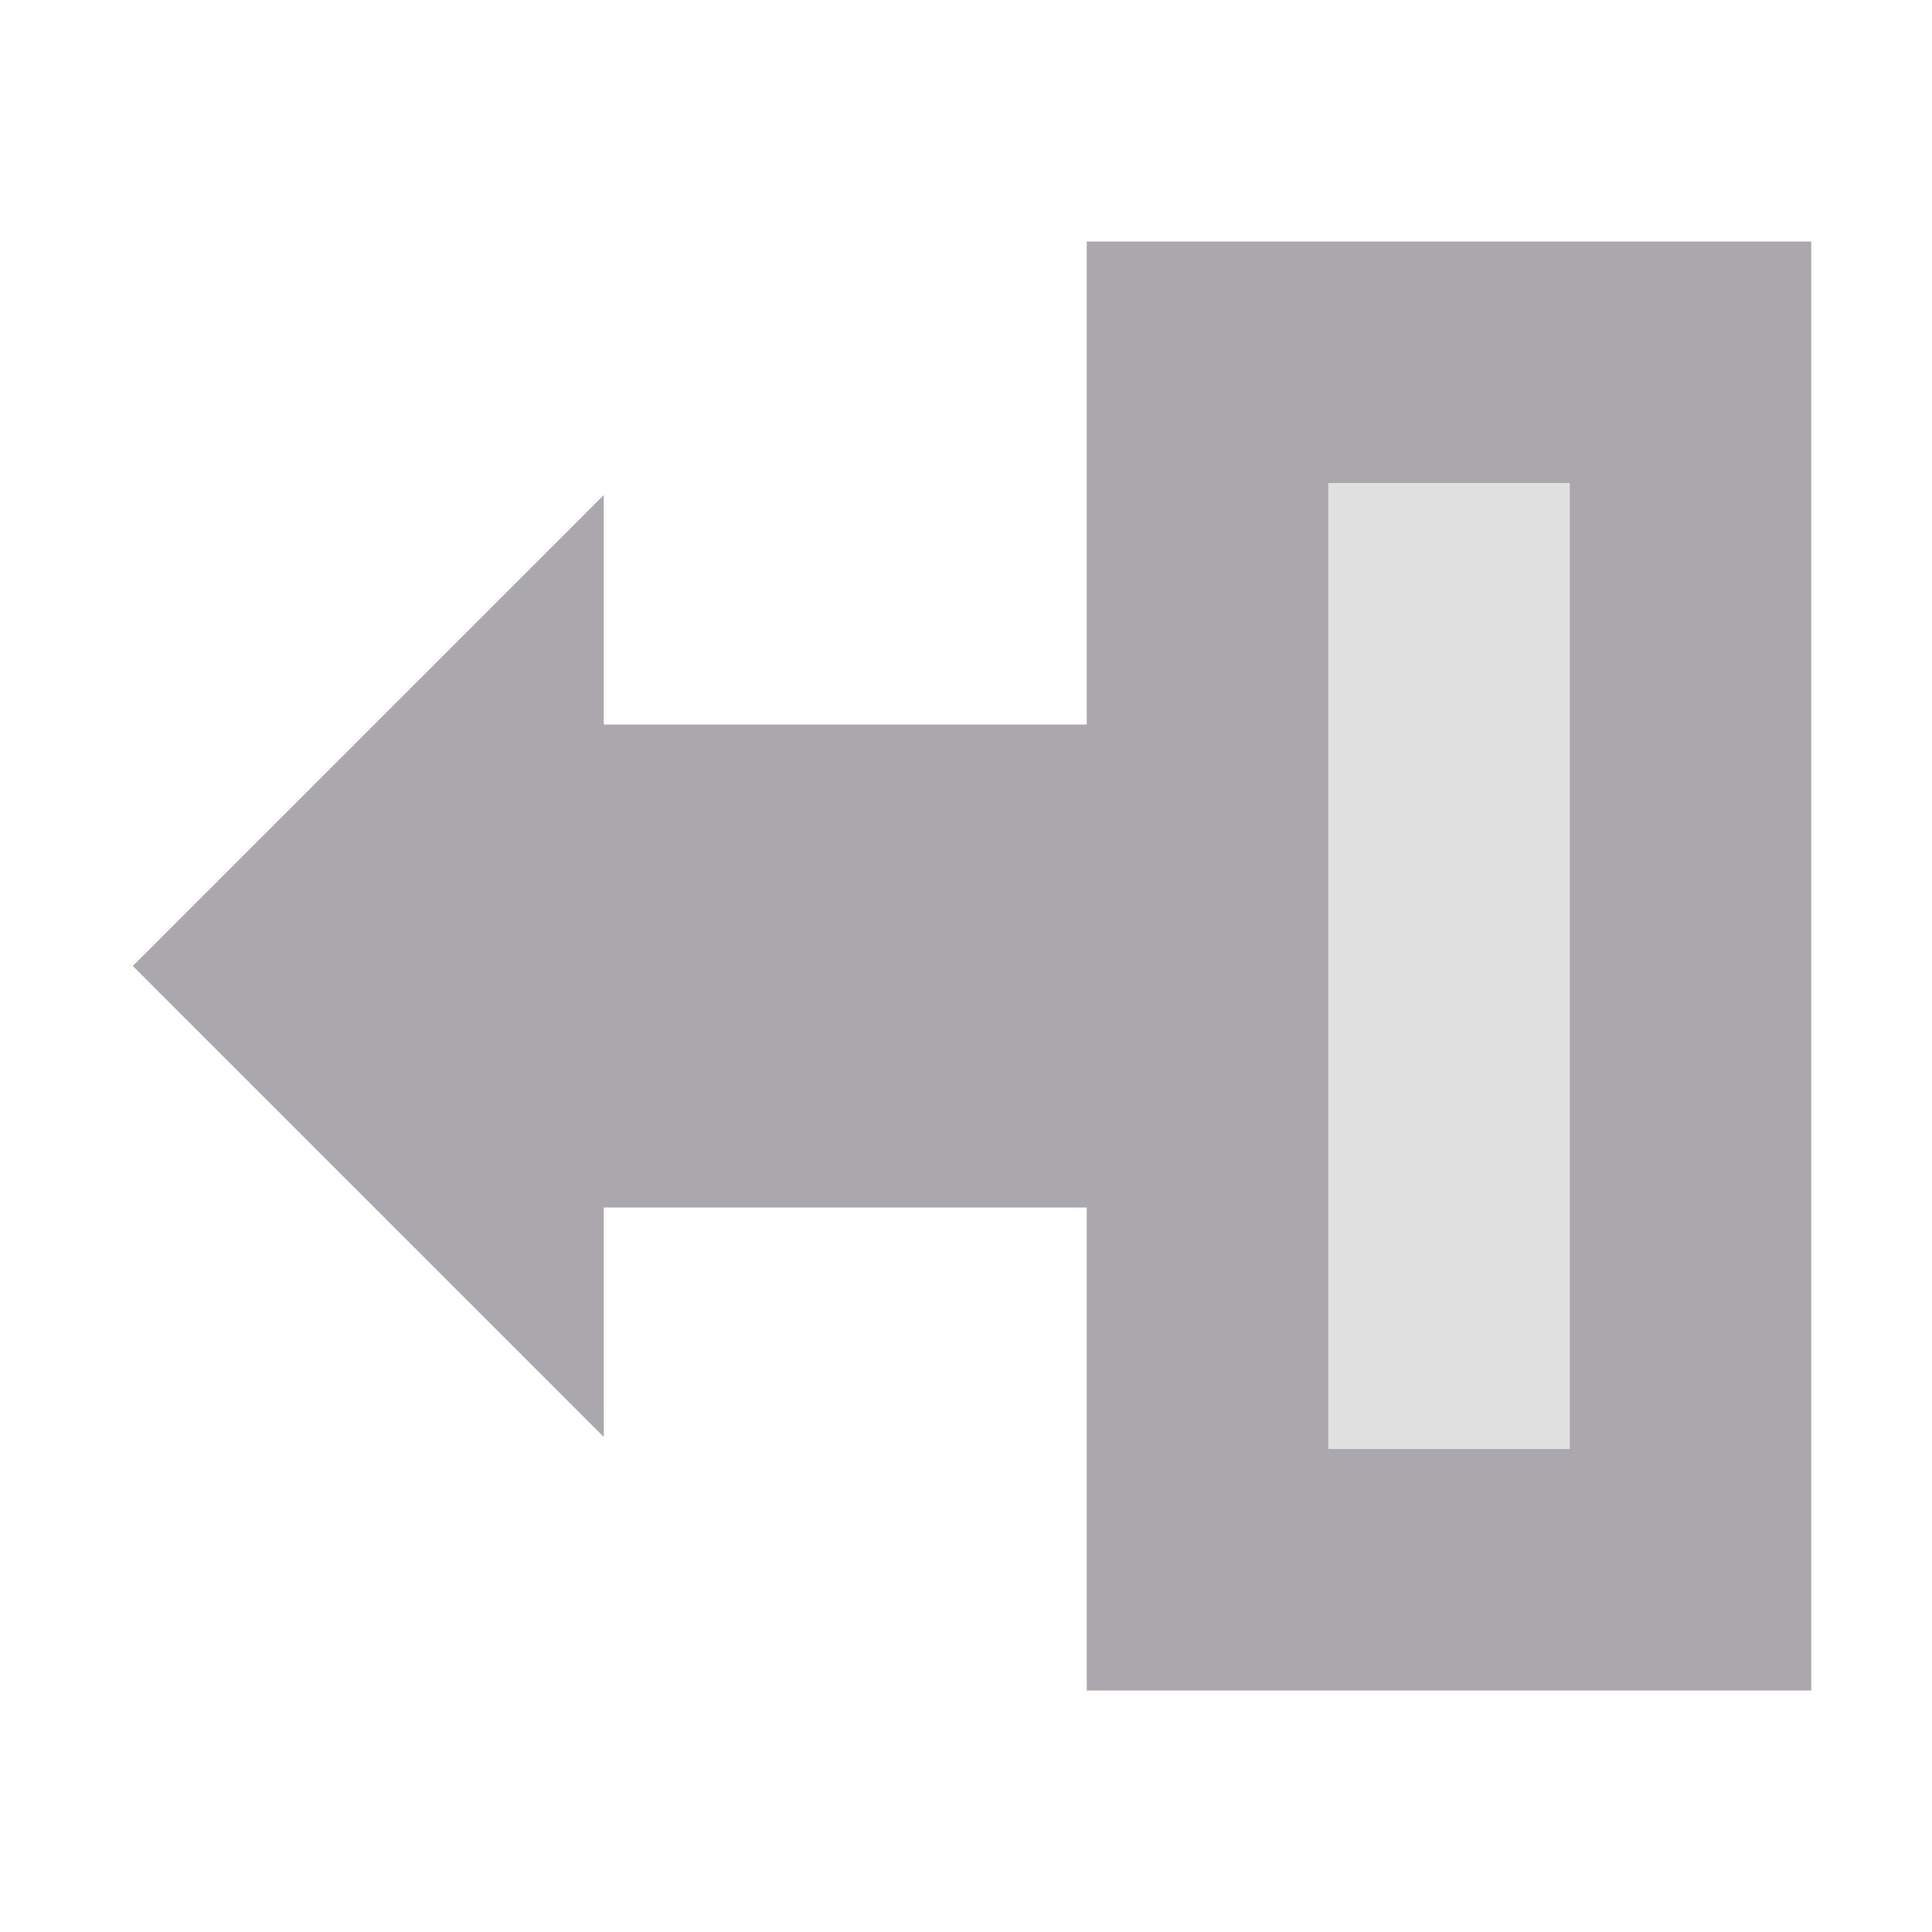 <svg viewBox="0 0 16 16" xmlns="http://www.w3.org/2000/svg"><g fill="#aaa8ac"><path d="m14 13h-4v-4h-6v.5l-1.5-1.5 1.5-1.5v.5h6v-4h4z" opacity=".35"/><path d="m9 2v4h-4v-1.9l-3.9 3.9 3.9 3.9v-1.9h4v4h6v-1-11zm2 2h2v8h-2v-4z"/></g></svg>